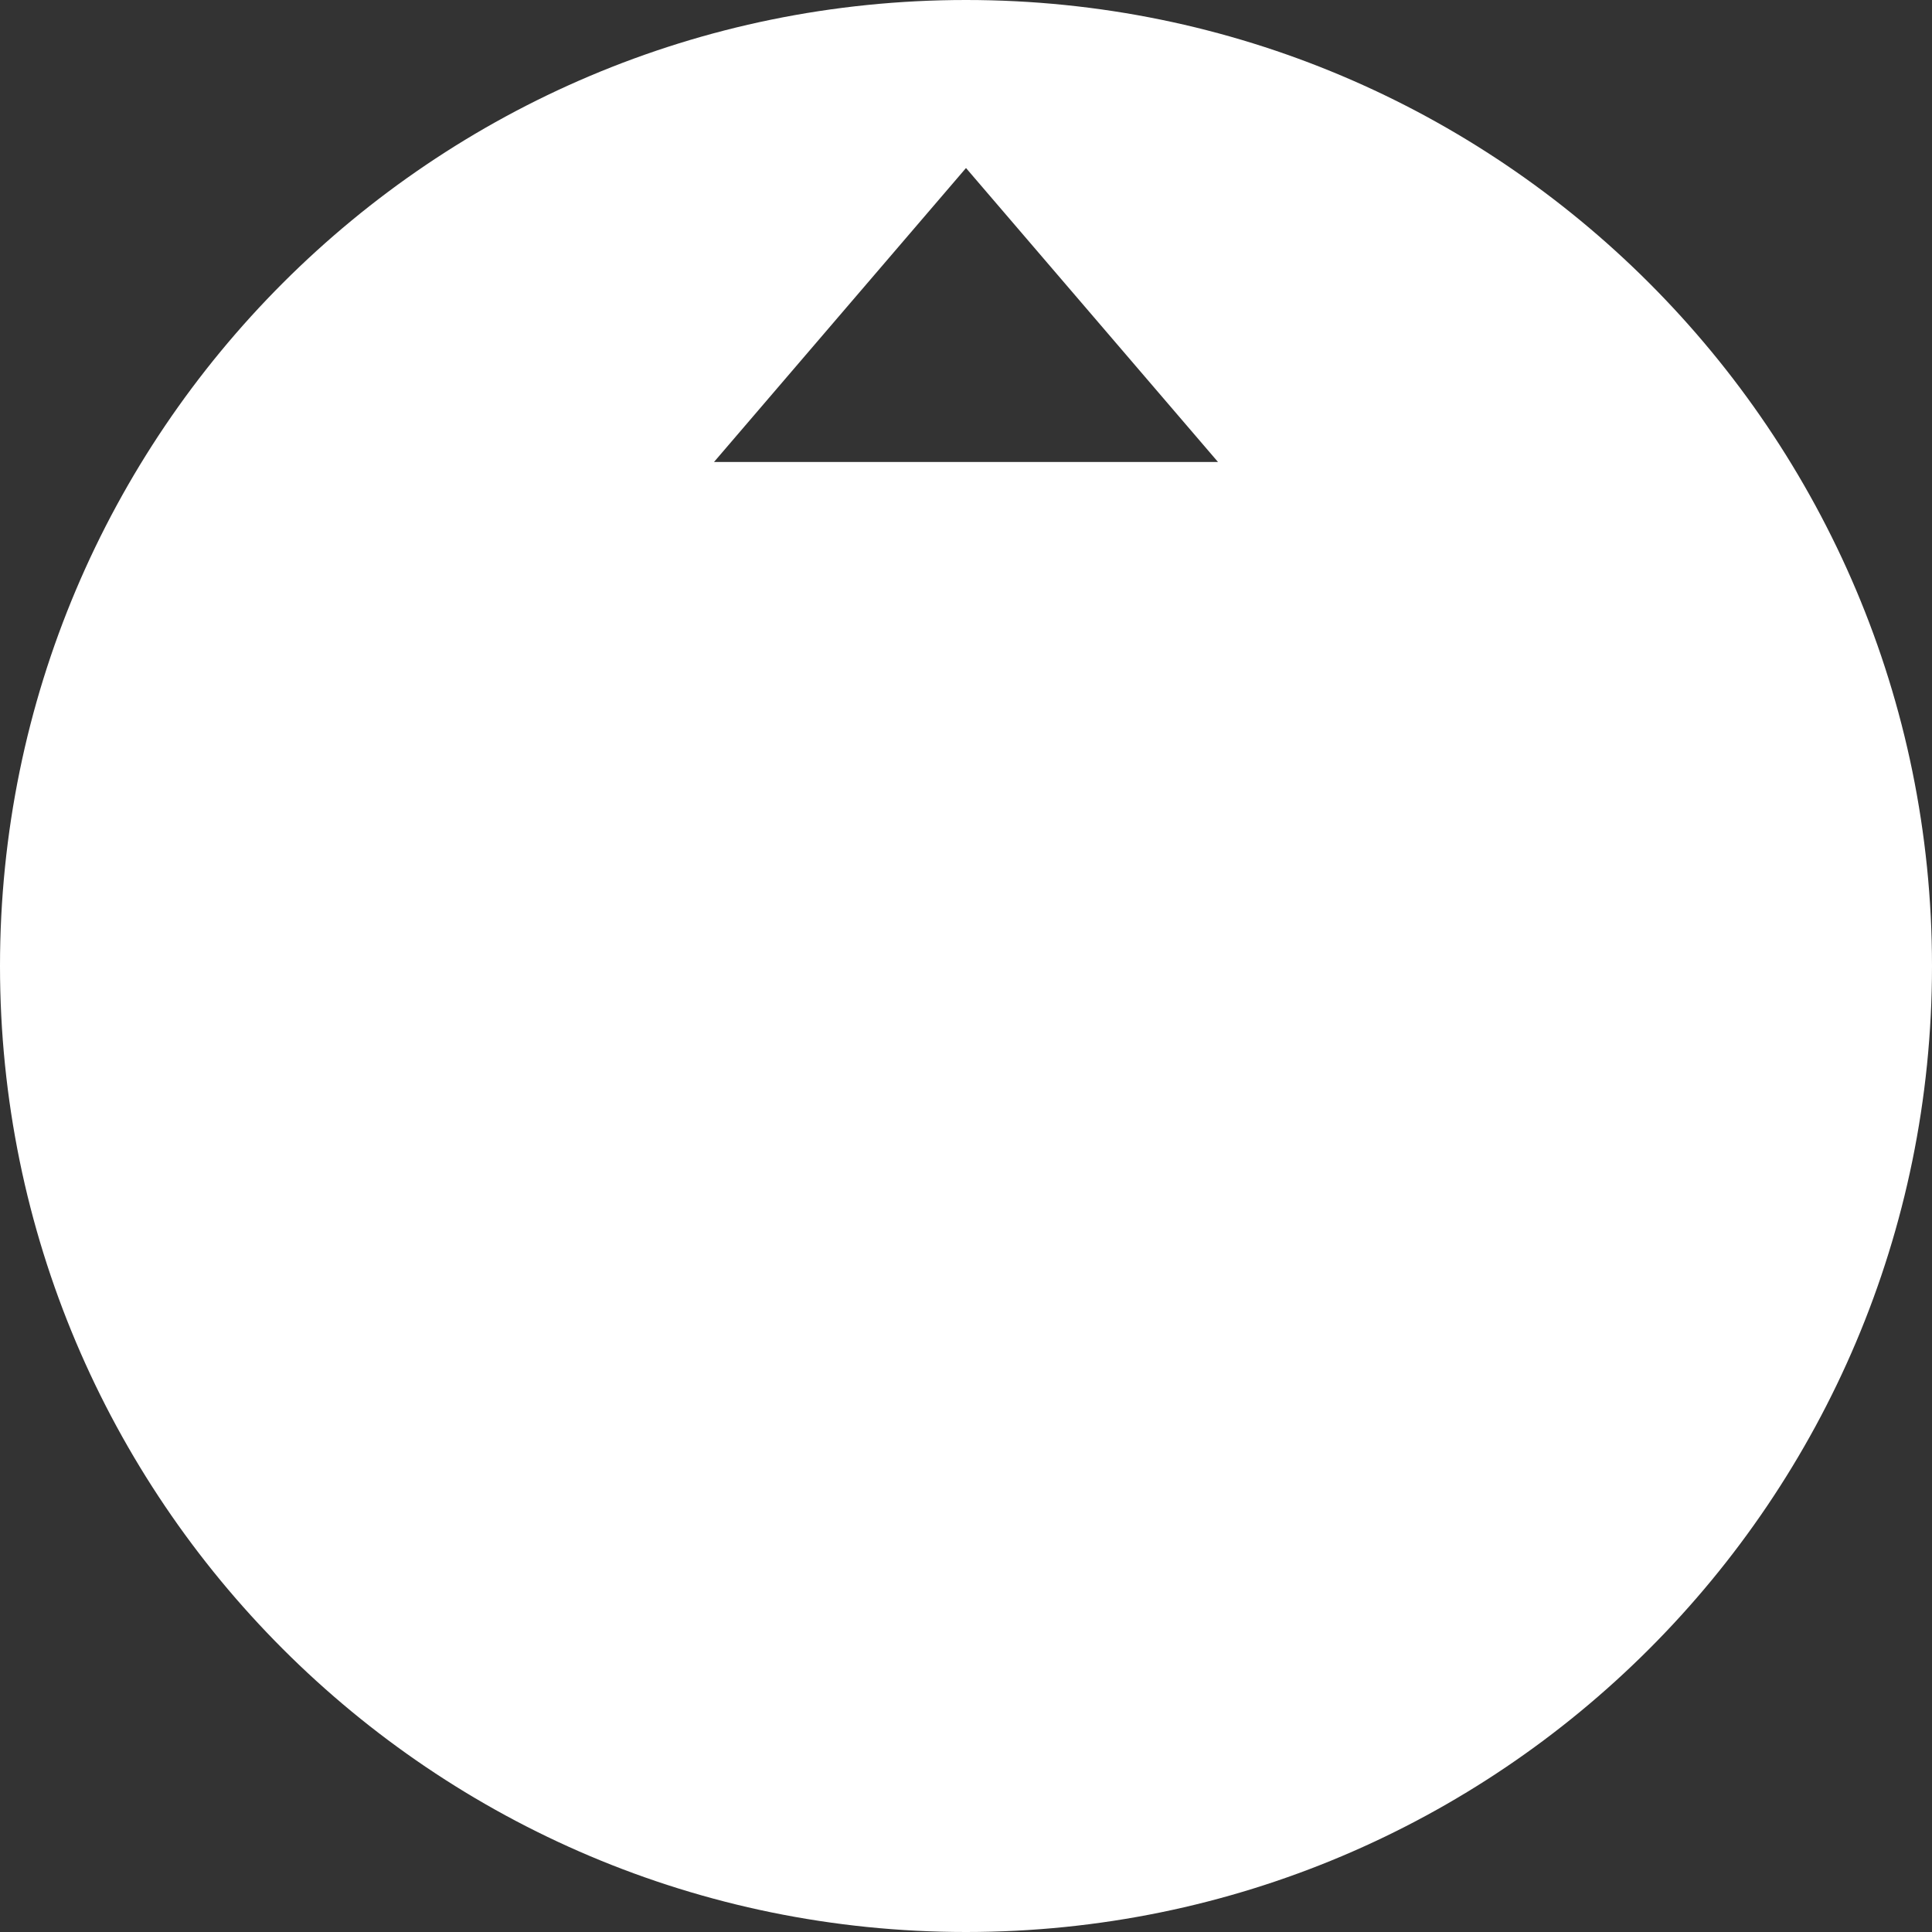 <svg width="32" height="32" viewBox="0 0 32 32" fill="none" xmlns="http://www.w3.org/2000/svg">
<rect x="0" y="0" width="32" height="32" fill="#333333" stroke="none"/>
<g clip-path="url(#clip0_1967_17851)">
<path fill-rule="evenodd" clip-rule="evenodd" d="M16 4.32328e-06C7.163 3.55077e-06 9.80067e-06 7.163 9.02816e-06 16C8.25564e-06 24.837 7.163 32 16 32C24.837 32 32 24.837 32 16C32 7.163 24.837 5.0958e-06 16 4.32328e-06ZM16 2.783L11.826 7.652L20.174 7.652L16 2.783Z" fill="white"/>
</g>
<defs>
<clipPath id="clip0_1967_17851">
<rect width="32" height="32" fill="white"/>
</clipPath>
</defs>
</svg>
